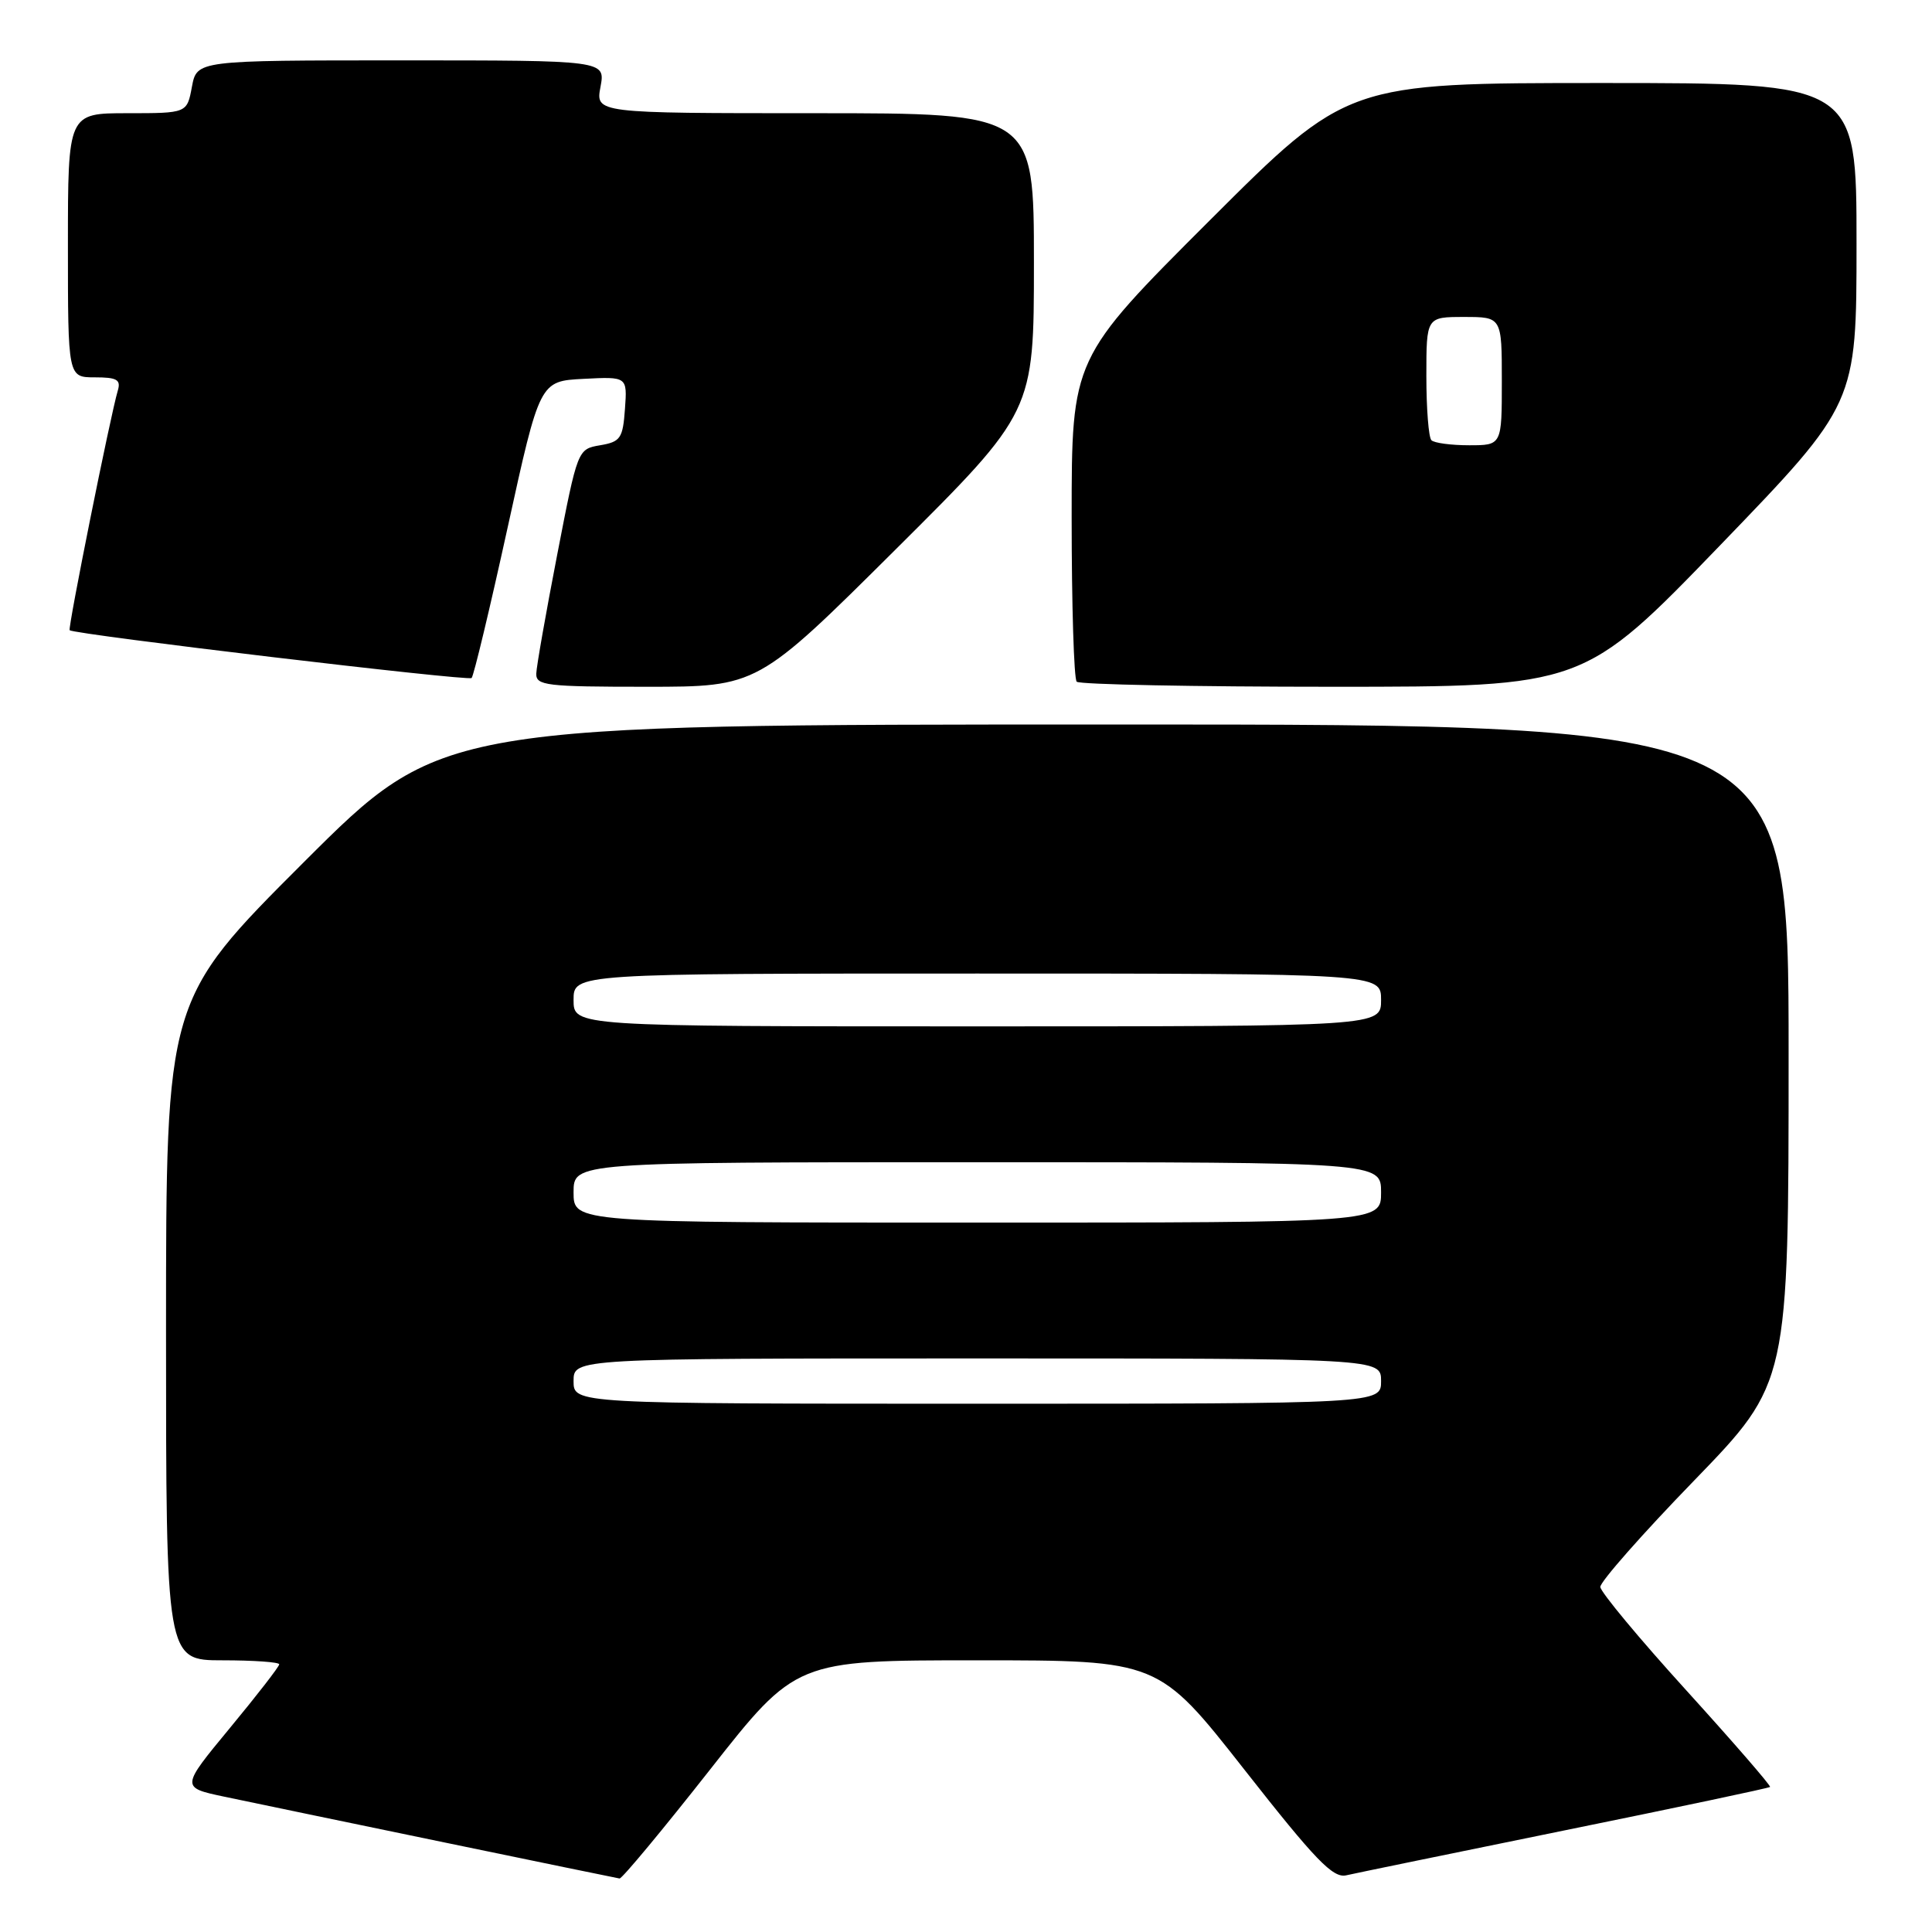 <?xml version="1.0" encoding="UTF-8" standalone="no"?>
<!DOCTYPE svg PUBLIC "-//W3C//DTD SVG 1.1//EN" "http://www.w3.org/Graphics/SVG/1.1/DTD/svg11.dtd" >
<svg xmlns="http://www.w3.org/2000/svg" xmlns:xlink="http://www.w3.org/1999/xlink" version="1.1" viewBox="0 0 256 256">
 <g >
 <path fill="currentColor"
d=" M 94.07 234.50 C 105.47 220.00 105.47 220.00 129.49 220.00 C 153.51 220.00 153.51 220.00 164.89 234.49 C 174.30 246.48 176.62 248.89 178.38 248.49 C 179.55 248.22 192.60 245.54 207.39 242.52 C 222.18 239.51 234.40 236.93 234.54 236.78 C 234.68 236.62 229.70 230.88 223.46 224.00 C 217.21 217.12 212.08 210.95 212.05 210.28 C 212.02 209.61 217.62 203.25 224.50 196.16 C 237.00 183.25 237.00 183.25 237.00 139.63 C 237.00 96.00 237.00 96.00 147.76 96.00 C 58.52 96.00 58.52 96.00 40.26 114.24 C 22.00 132.48 22.00 132.48 22.00 176.24 C 22.00 220.00 22.00 220.00 29.50 220.00 C 33.62 220.00 37.00 220.24 37.00 220.53 C 37.00 220.83 34.06 224.62 30.47 228.96 C 23.95 236.85 23.95 236.85 29.72 238.07 C 38.75 239.97 81.43 248.81 82.09 248.91 C 82.41 248.96 87.80 242.47 94.07 234.50 Z  M 118.69 72.79 C 137.00 54.57 137.00 54.57 137.00 34.79 C 137.00 15.00 137.00 15.00 107.95 15.00 C 78.91 15.00 78.91 15.00 79.57 11.50 C 80.22 8.00 80.22 8.00 53.16 8.00 C 26.09 8.00 26.09 8.00 25.43 11.50 C 24.78 15.00 24.78 15.00 16.89 15.00 C 9.00 15.00 9.00 15.00 9.00 32.50 C 9.00 50.00 9.00 50.00 12.57 50.00 C 15.50 50.00 16.04 50.31 15.61 51.75 C 14.64 55.00 8.96 83.29 9.23 83.51 C 9.96 84.08 62.05 90.28 62.49 89.84 C 62.77 89.56 64.92 80.59 67.26 69.92 C 71.52 50.50 71.52 50.50 77.32 50.20 C 83.12 49.90 83.12 49.90 82.81 54.19 C 82.53 58.09 82.22 58.54 79.52 59.00 C 76.54 59.51 76.54 59.52 73.83 73.51 C 72.34 81.20 71.09 88.29 71.06 89.25 C 71.01 90.84 72.34 91.00 85.69 91.00 C 100.38 91.00 100.38 91.00 118.69 72.79 Z  M 227.92 72.26 C 246.00 53.51 246.00 53.51 246.00 32.26 C 246.00 11.00 246.00 11.00 212.26 11.00 C 178.52 11.00 178.52 11.00 160.26 29.24 C 142.00 47.48 142.00 47.48 142.00 68.57 C 142.00 80.17 142.30 89.97 142.67 90.33 C 143.03 90.70 158.30 91.00 176.58 91.00 C 209.83 91.00 209.83 91.00 227.92 72.26 Z  M 76.00 183.00 C 76.00 180.00 76.00 180.00 129.50 180.00 C 183.00 180.00 183.00 180.00 183.00 183.00 C 183.00 186.00 183.00 186.00 129.50 186.00 C 76.00 186.00 76.00 186.00 76.00 183.00 Z  M 76.00 158.00 C 76.00 154.00 76.00 154.00 129.50 154.00 C 183.00 154.00 183.00 154.00 183.00 158.00 C 183.00 162.00 183.00 162.00 129.50 162.00 C 76.00 162.00 76.00 162.00 76.00 158.00 Z  M 76.00 132.50 C 76.00 129.00 76.00 129.00 129.50 129.00 C 183.00 129.00 183.00 129.00 183.00 132.50 C 183.00 136.00 183.00 136.00 129.50 136.00 C 76.00 136.00 76.00 136.00 76.00 132.50 Z  M 189.67 58.33 C 189.30 57.97 189.00 54.14 189.00 49.83 C 189.00 42.00 189.00 42.00 194.00 42.00 C 199.00 42.00 199.00 42.00 199.00 50.50 C 199.00 59.00 199.00 59.00 194.67 59.00 C 192.28 59.00 190.03 58.70 189.67 58.33 Z "/>
</g>
</svg>